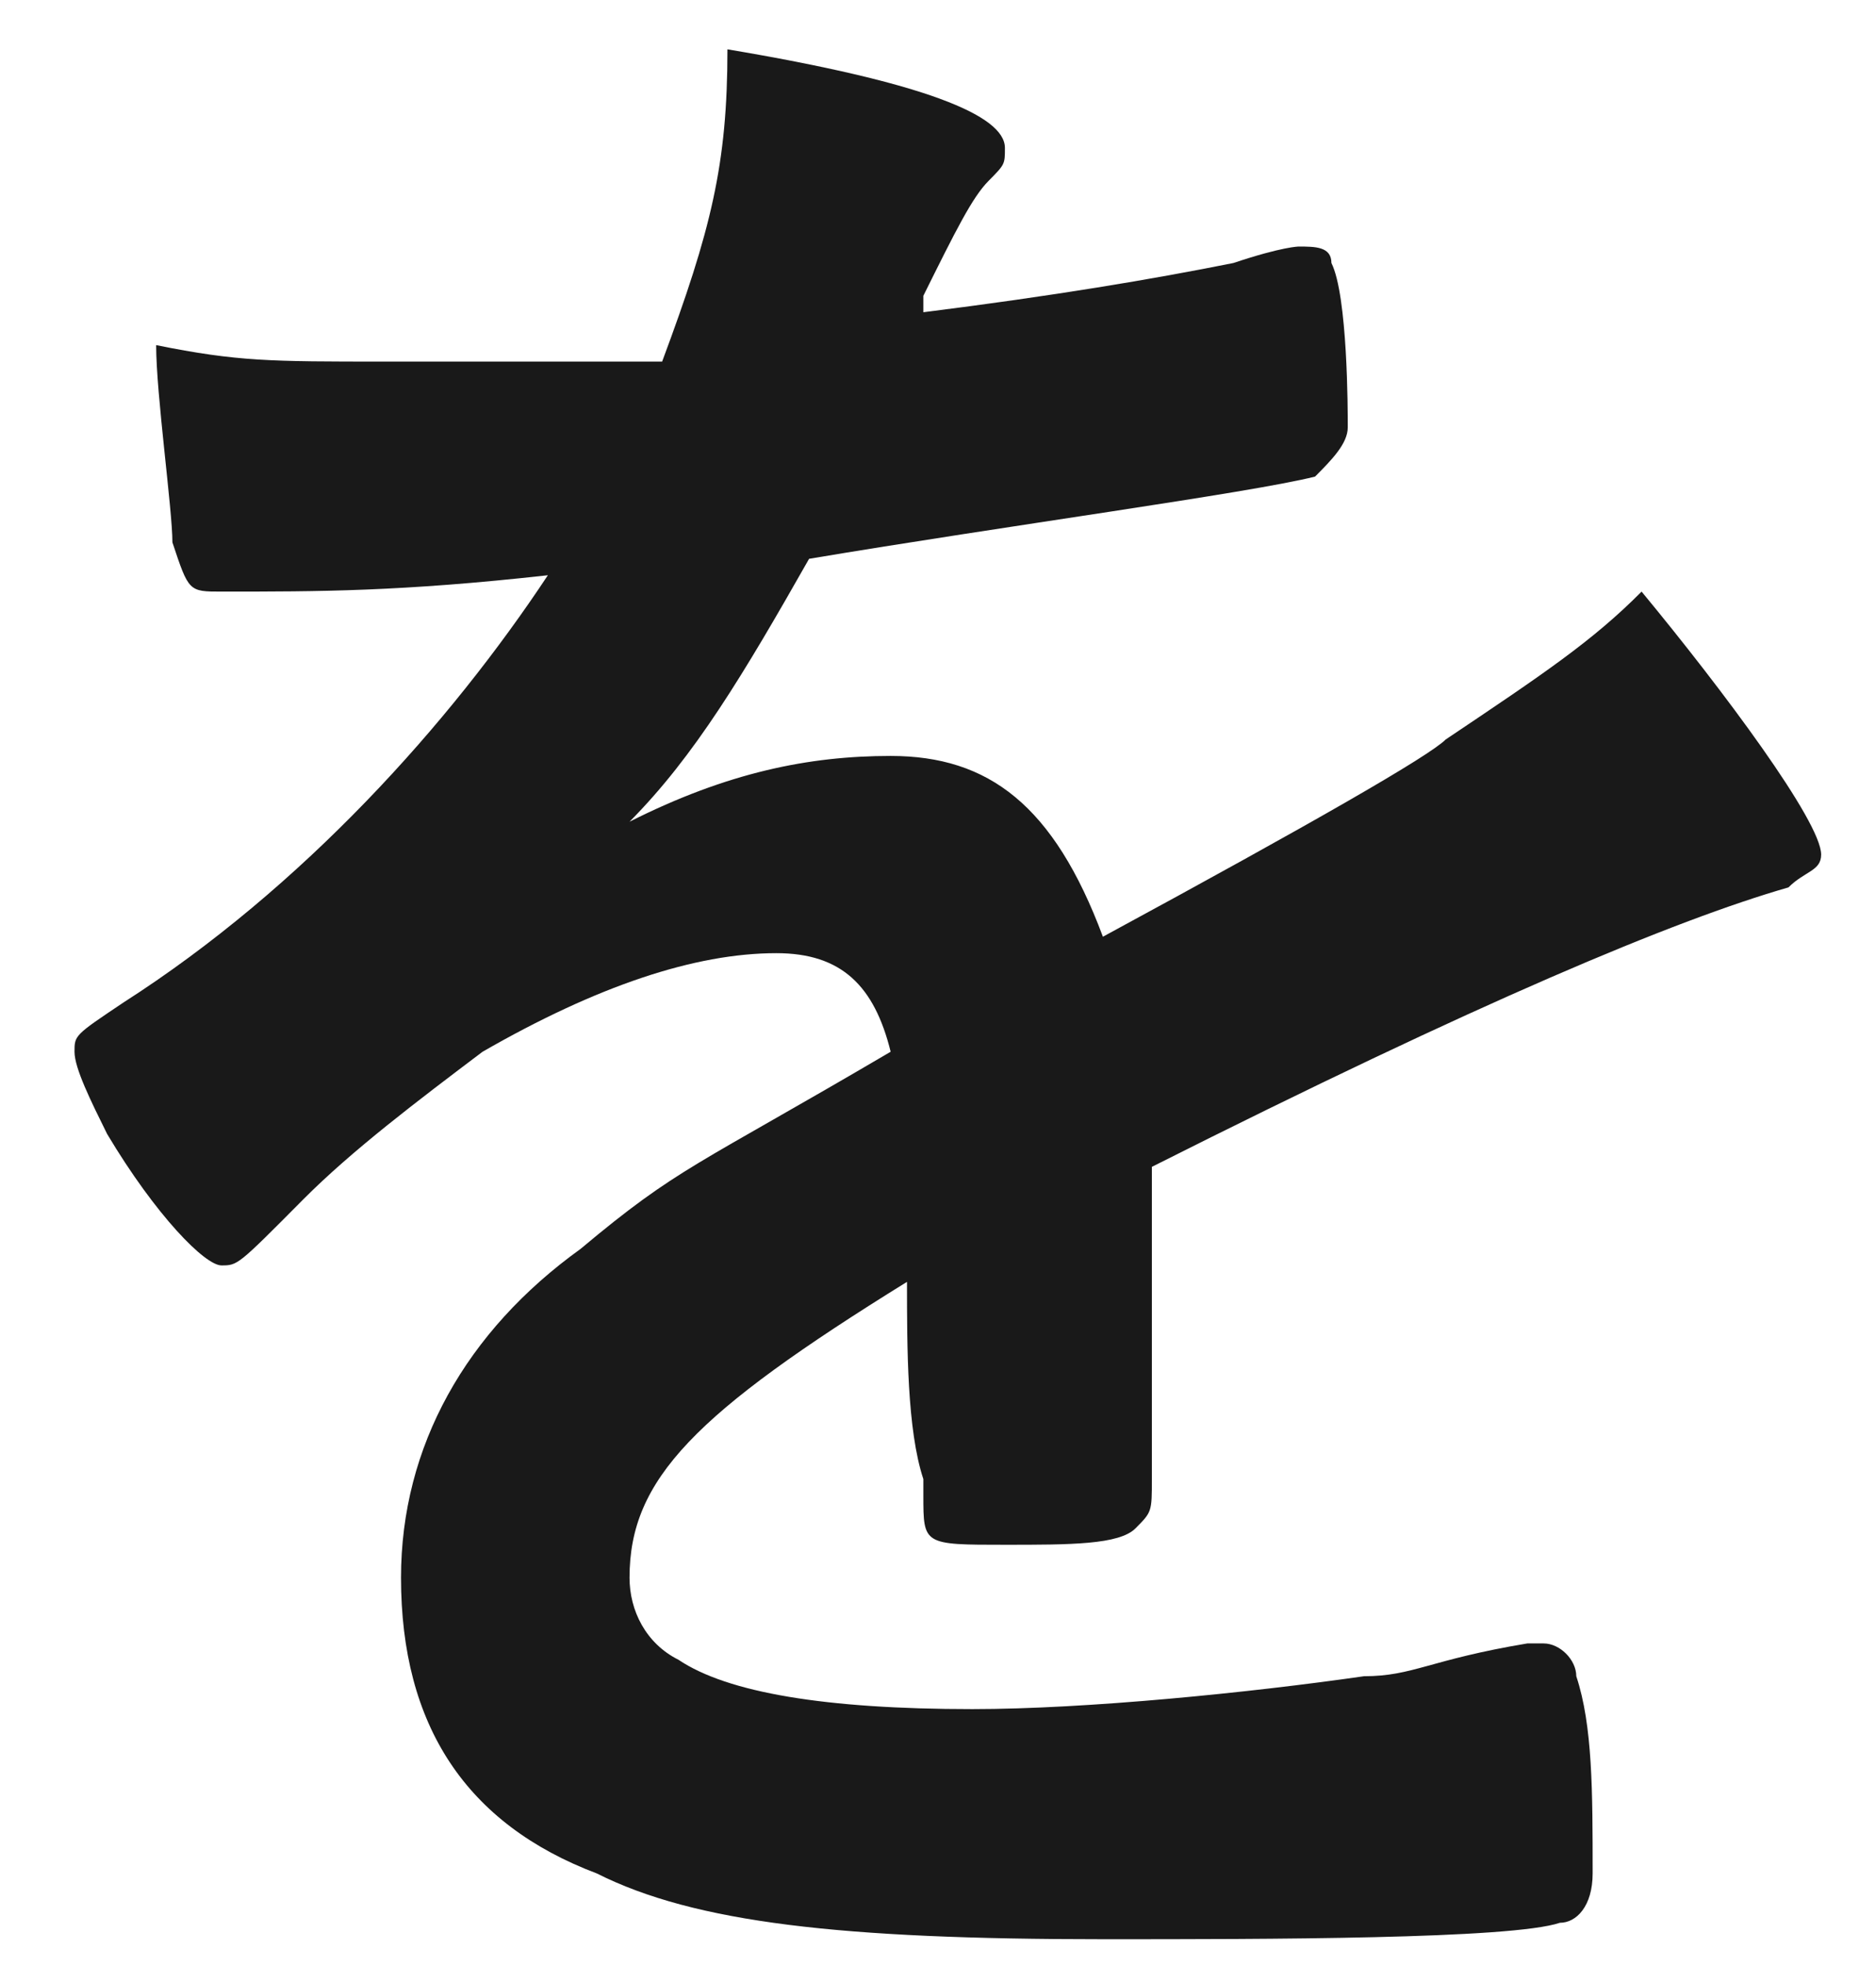 <svg width="21" height="22" viewBox="0 0 21 22" fill="none" xmlns="http://www.w3.org/2000/svg">
<path d="M10.153 14.344C7.778 15.815 7.047 16.551 7.047 17.654C7.047 18.022 7.229 18.39 7.595 18.573C8.143 18.941 9.239 19.125 10.884 19.125C12.163 19.125 13.99 18.941 15.269 18.757C15.818 18.757 16 18.573 17.097 18.39C17.097 18.39 17.097 18.39 17.279 18.39C17.462 18.39 17.645 18.573 17.645 18.757C17.828 19.309 17.828 20.045 17.828 20.964C17.828 21.332 17.645 21.516 17.462 21.516C16.914 21.7 14.173 21.7 12.346 21.7C9.422 21.7 7.778 21.516 6.681 20.964C5.219 20.412 4.489 19.309 4.489 17.654C4.489 16.183 5.219 14.896 6.498 13.976C7.595 13.057 7.778 13.057 9.97 11.769C9.788 11.034 9.422 10.666 8.691 10.666C7.778 10.666 6.681 11.034 5.402 11.769C4.671 12.321 3.94 12.873 3.392 13.424C2.661 14.16 2.661 14.16 2.479 14.16C2.296 14.16 1.748 13.608 1.199 12.689C1.017 12.321 0.834 11.953 0.834 11.769C0.834 11.585 0.834 11.585 1.382 11.218C3.392 9.931 5.037 8.092 6.133 6.437C4.489 6.62 3.575 6.62 2.479 6.62C2.113 6.62 2.113 6.62 1.93 6.069C1.93 5.701 1.748 4.414 1.748 3.862C2.661 4.046 3.027 4.046 4.306 4.046C5.219 4.046 6.316 4.046 7.412 4.046C7.96 2.575 8.143 1.839 8.143 0.552C10.336 0.92 11.249 1.288 11.249 1.655C11.249 1.839 11.249 1.839 11.067 2.023C10.884 2.207 10.701 2.575 10.336 3.31C10.336 3.494 10.336 3.494 10.336 3.494C11.798 3.31 12.894 3.126 13.807 2.943C14.356 2.759 14.538 2.759 14.538 2.759C14.721 2.759 14.904 2.759 14.904 2.943C15.087 3.31 15.087 4.598 15.087 4.782C15.087 4.965 14.904 5.149 14.721 5.333C13.99 5.517 11.249 5.885 9.057 6.253C8.326 7.54 7.778 8.459 7.047 9.195C8.143 8.643 9.057 8.459 9.97 8.459C11.067 8.459 11.797 9.011 12.346 10.482C14.721 9.195 16 8.459 16.183 8.275C17.279 7.54 17.828 7.172 18.376 6.62C19.289 7.724 20.386 9.195 20.386 9.563C20.386 9.747 20.203 9.747 20.02 9.93C18.741 10.298 16.548 11.218 12.894 13.057C12.894 13.424 12.894 14.712 12.894 15.447C12.894 15.631 12.894 15.815 12.894 15.999C12.894 16.183 12.894 16.183 12.894 16.183V16.551C12.894 16.918 12.894 16.918 12.711 17.102C12.528 17.286 11.98 17.286 11.249 17.286C10.336 17.286 10.336 17.286 10.336 16.735C10.336 16.735 10.336 16.735 10.336 16.551C10.153 15.999 10.153 15.079 10.153 14.344Z" fill="#191919"/>
</svg>
